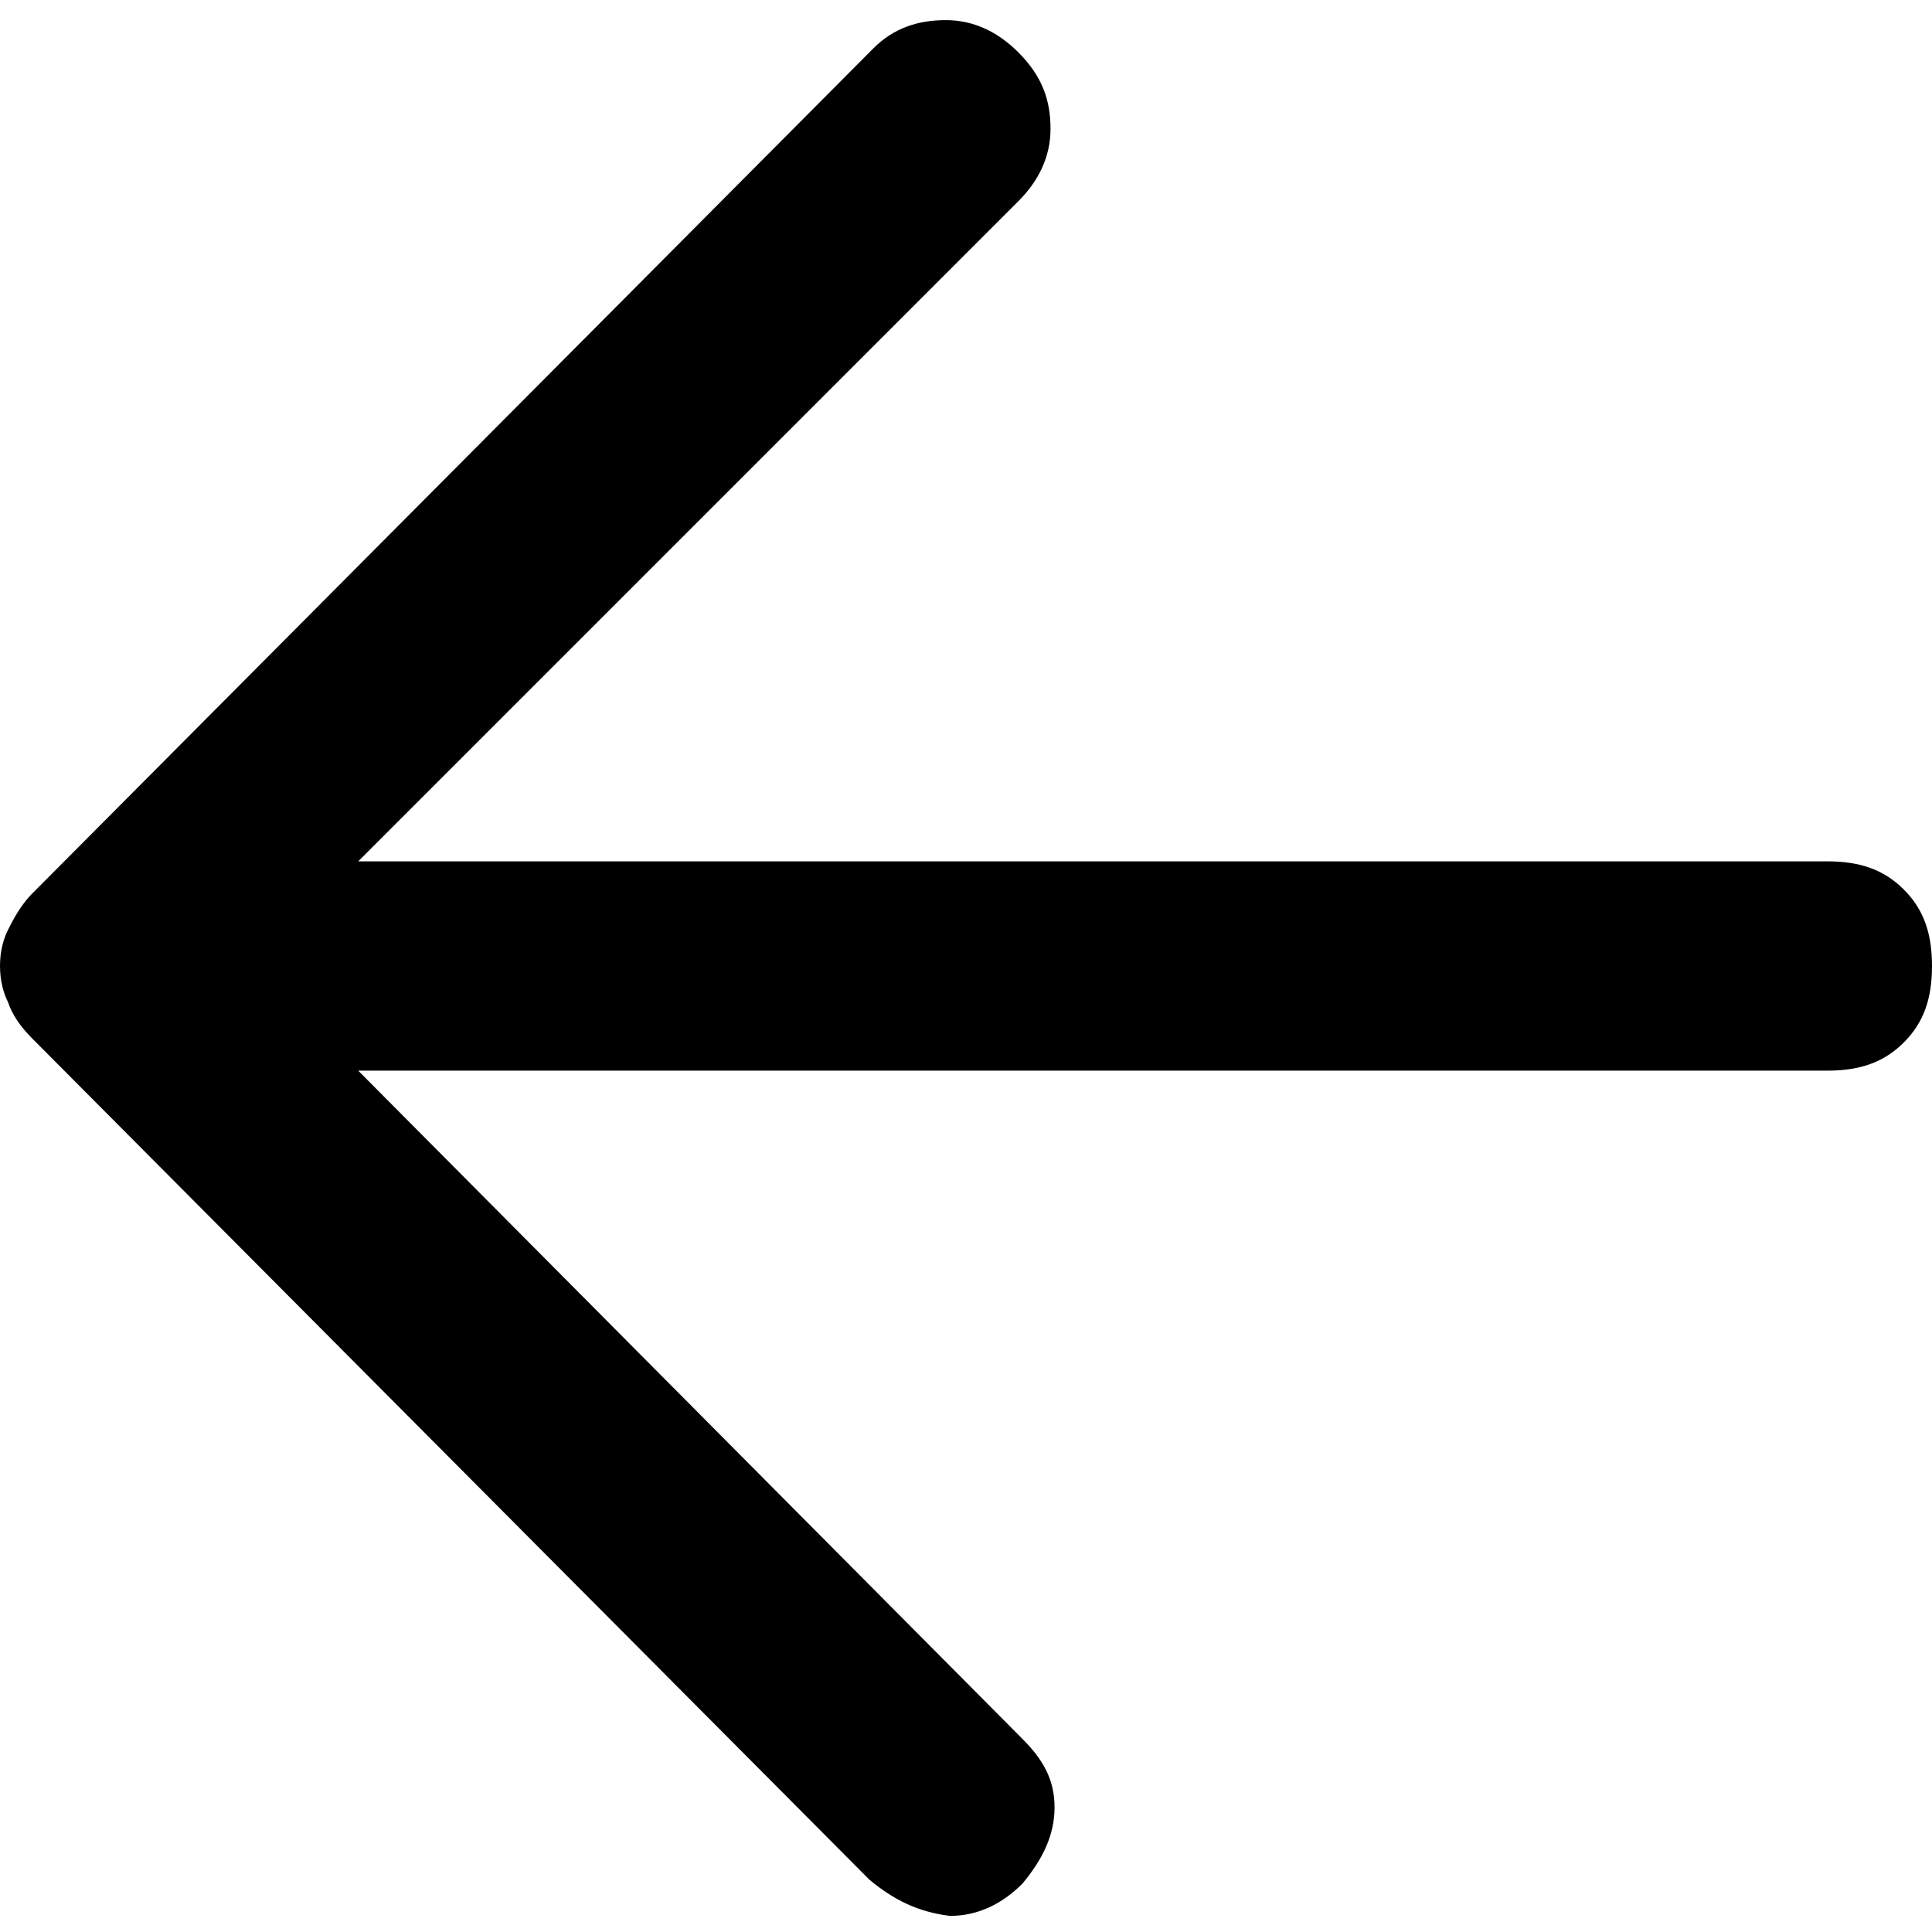 <?xml version="1.0" encoding="utf-8"?>
<!-- Generator: Adobe Illustrator 27.1.1, SVG Export Plug-In . SVG Version: 6.00 Build 0)  -->
<svg version="1.1" id="Layer_1" xmlns="http://www.w3.org/2000/svg" xmlns:xlink="http://www.w3.org/1999/xlink" x="0px" y="0px"
	 width="48px" height="48px" viewBox="0 0 48 48" style="enable-background:new 0 0 48 48;" xml:space="preserve">
<path d="M21.6,46.7L0.8,25.8c-0.3-0.3-0.5-0.6-0.6-0.9C0.1,24.7,0,24.4,0,24c0-0.4,0.1-0.7,0.2-0.9s0.3-0.6,0.6-0.9l20.9-21
	c0.5-0.5,1.1-0.7,1.8-0.7s1.3,0.3,1.8,0.8c0.6,0.6,0.8,1.2,0.8,1.9c0,0.7-0.3,1.3-0.8,1.8L8.9,21.4h36.5c0.8,0,1.4,0.2,1.9,0.7
	c0.5,0.5,0.7,1.1,0.7,1.9c0,0.8-0.2,1.4-0.7,1.9s-1.1,0.7-1.9,0.7H8.9l16.5,16.6c0.5,0.5,0.8,1,0.8,1.7c0,0.7-0.3,1.3-0.8,1.9
	c-0.5,0.5-1.1,0.8-1.8,0.8C22.8,47.5,22.2,47.2,21.6,46.7z"/>
</svg>
